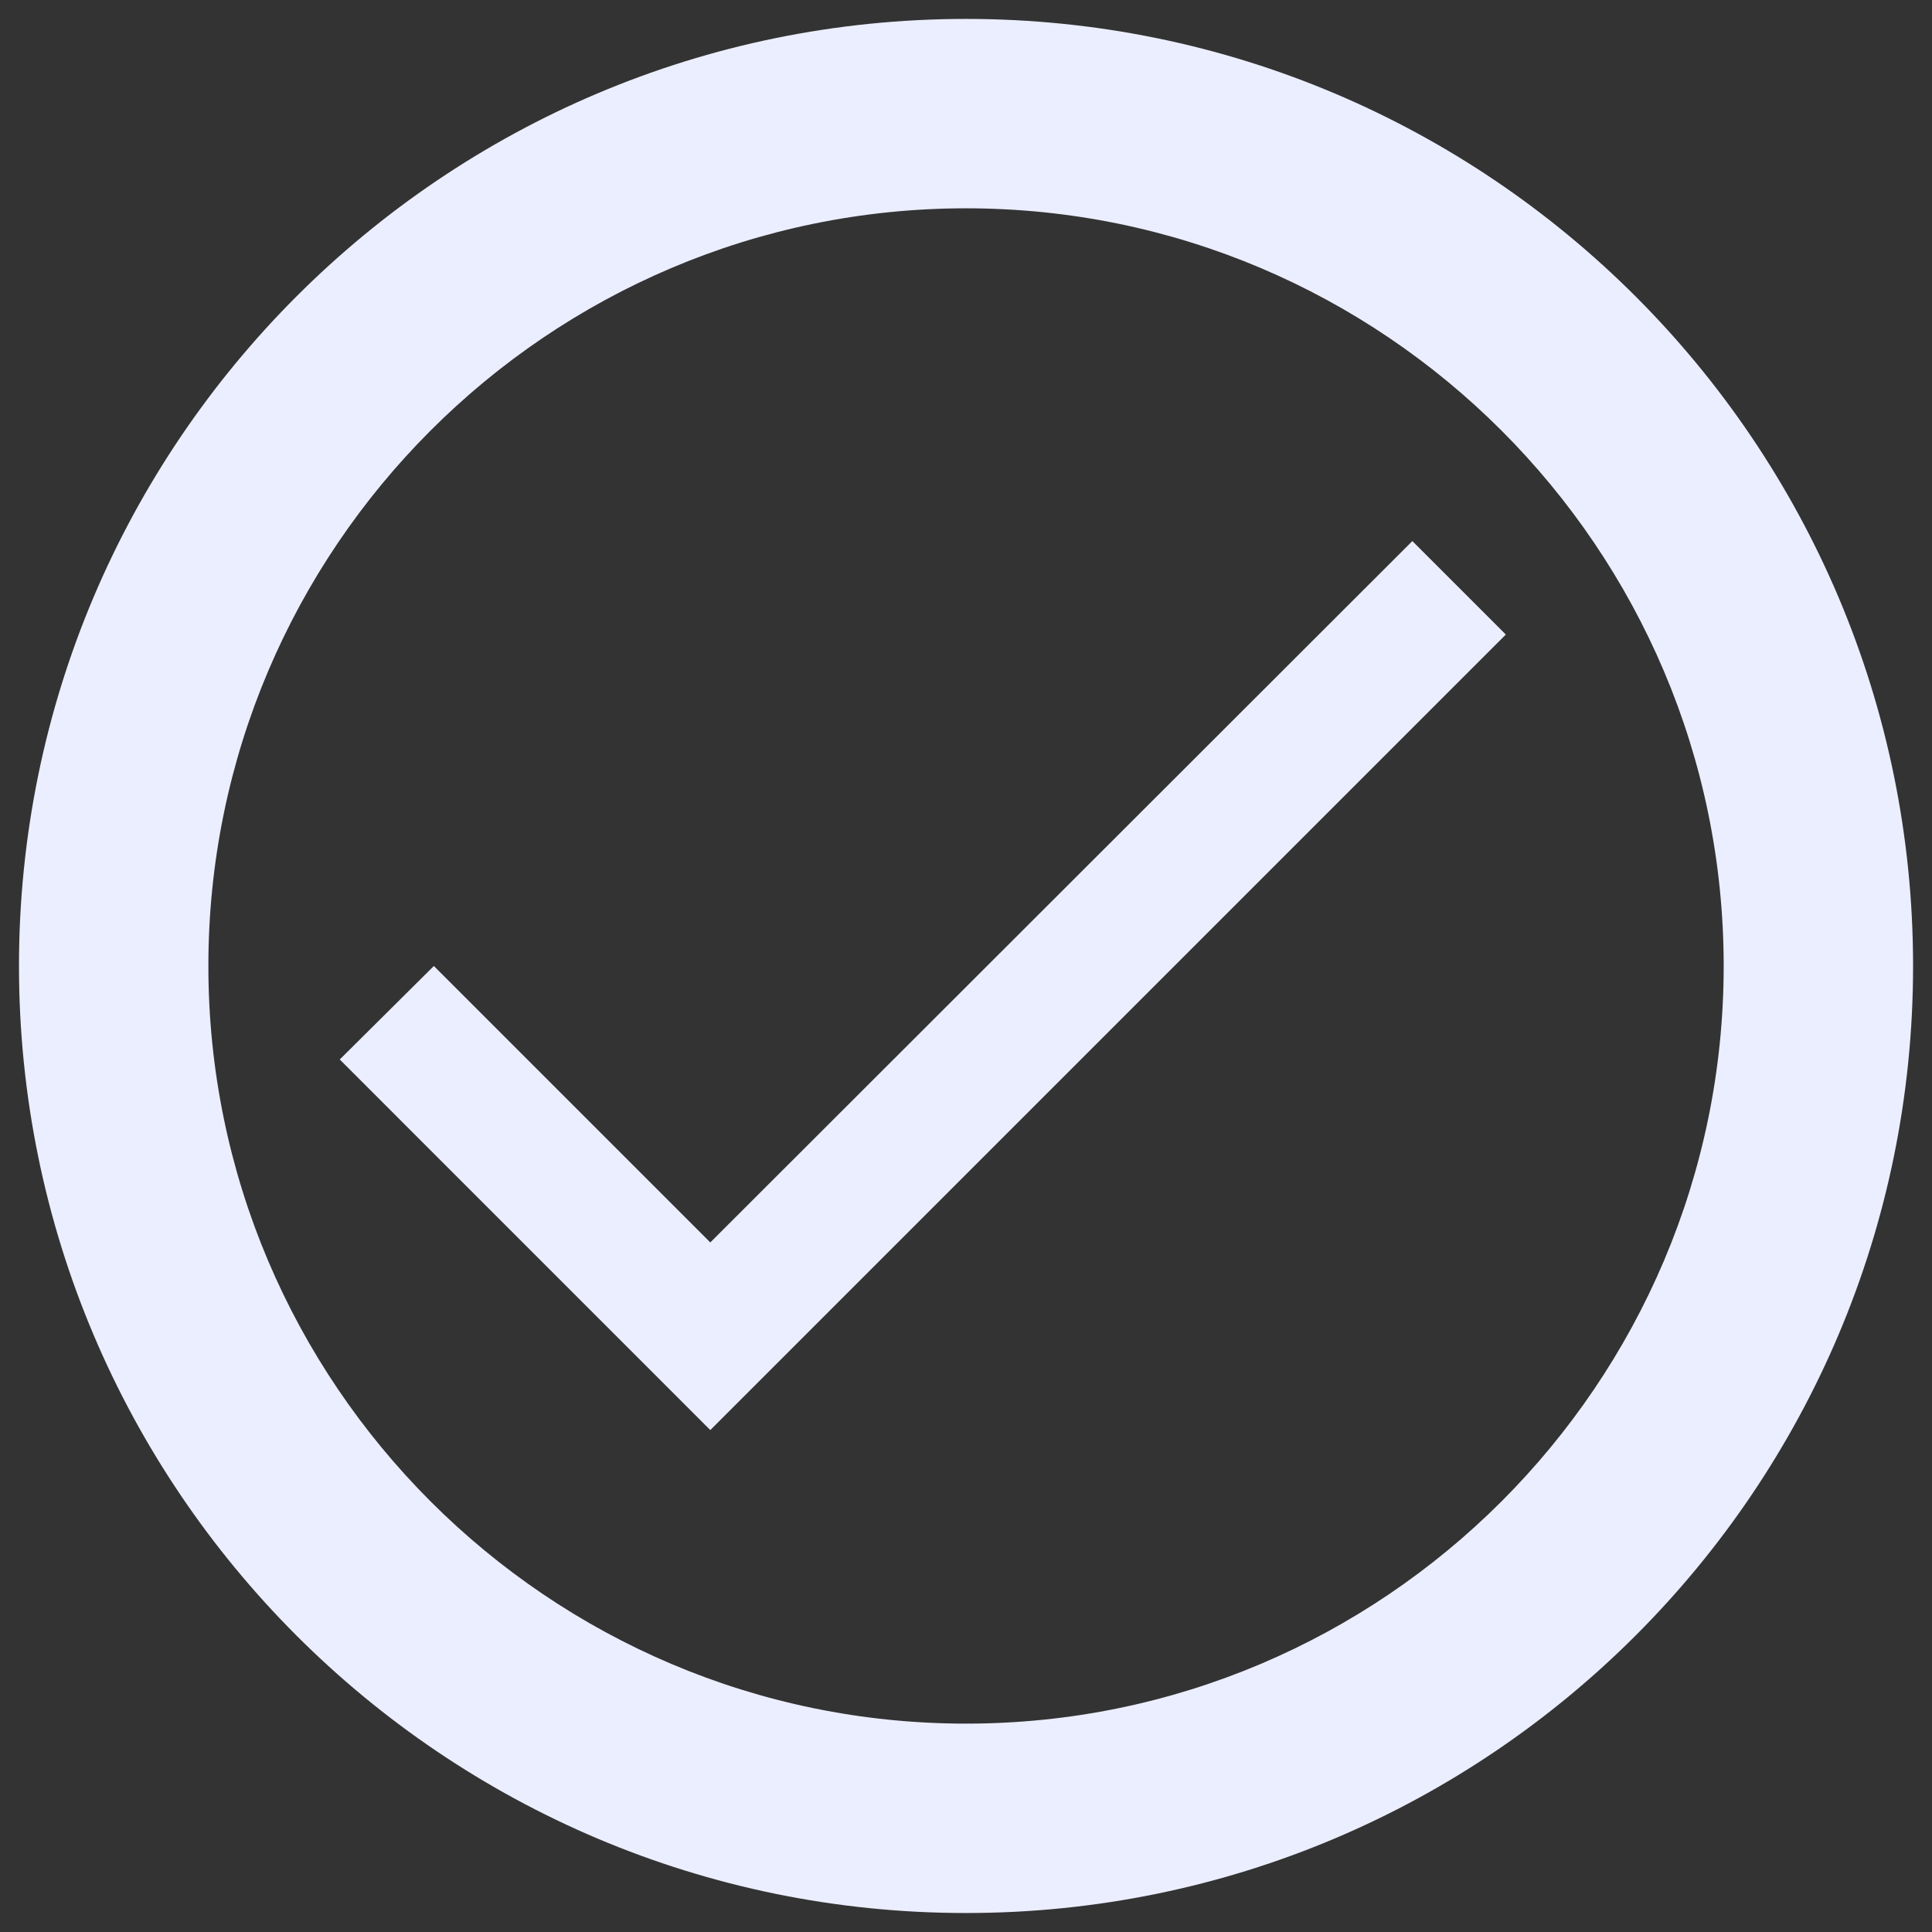 <svg width="34" height="34" viewBox="0 0 34 34" fill="none" xmlns="http://www.w3.org/2000/svg">
<rect x="0" y="0" width="34" height="34" fill="#333333" stroke="none"/>
<path d="M17.001 0.333C7.801 0.333 0.334 7.8 0.334 17C0.334 26.2 7.801 33.666 17.001 33.666C26.201 33.666 33.667 26.2 33.667 17C33.667 7.8 26.201 0.333 17.001 0.333ZM17.001 30.333C9.651 30.333 3.667 24.35 3.667 17C3.667 9.65 9.651 3.666 17.001 3.666C24.351 3.666 30.334 9.65 30.334 17C30.334 24.35 24.351 30.333 17.001 30.333Z" fill="#EBEEFF"/>
<path d="M12.5 21.865L7.635 17L5.979 18.645L12.5 25.167L26.5 11.167L24.855 9.522L12.5 21.865Z" fill="#EBEEFF"/>
</svg>
